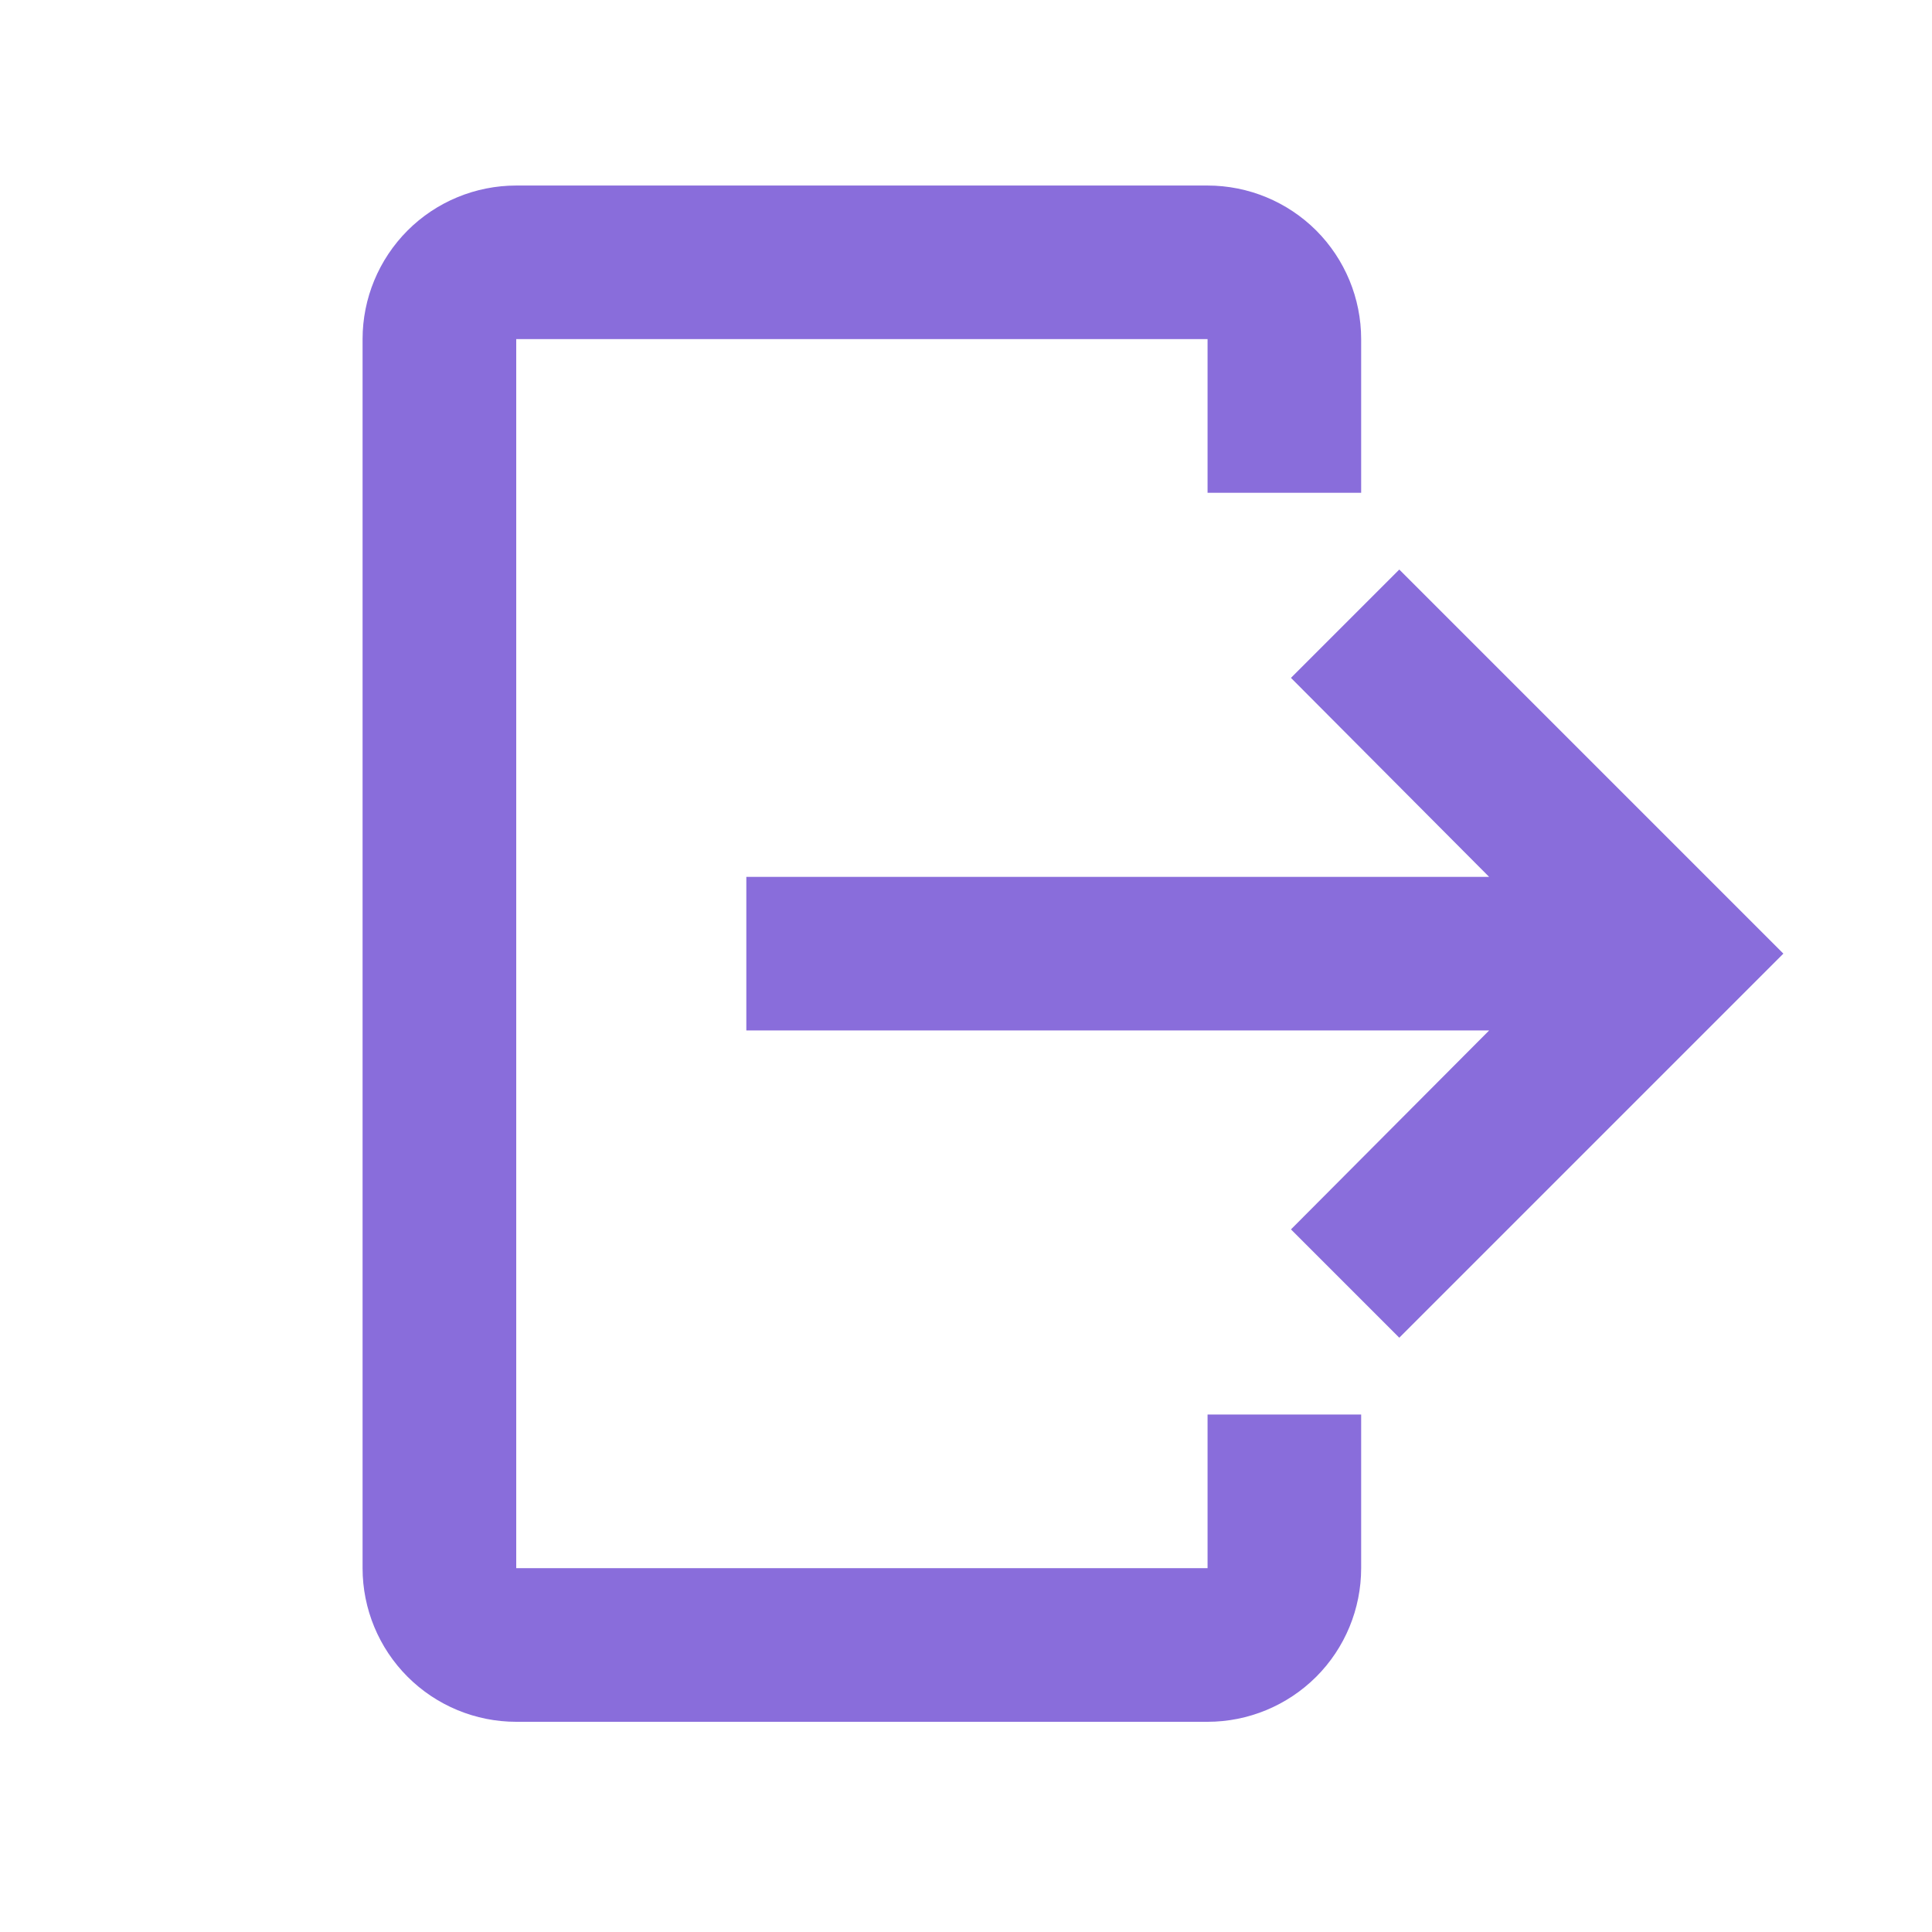 <svg width="30" height="30" viewBox="0 0 30 30" fill="none" xmlns="http://www.w3.org/2000/svg">
<path d="M8.016 2.881H18.751C19.383 2.881 19.99 3.132 20.438 3.579C20.885 4.027 21.136 4.633 21.136 5.266V7.652H18.751V5.266H8.016V24.35H18.751V21.965H21.136V24.35C21.136 24.983 20.885 25.59 20.438 26.037C19.99 26.484 19.383 26.736 18.751 26.736H8.016C7.383 26.736 6.776 26.484 6.329 26.037C5.882 25.59 5.63 24.983 5.63 24.35V5.266C5.63 4.633 5.882 4.027 6.329 3.579C6.776 3.132 7.383 2.881 8.016 2.881Z" fill="#896DDB"/>
<path d="M20.046 19.09L21.728 20.772L27.692 14.808L21.728 8.844L20.046 10.526L23.123 13.616H11.589V16.001H23.123L20.046 19.09Z" fill="#896DDB"/>
</svg>
